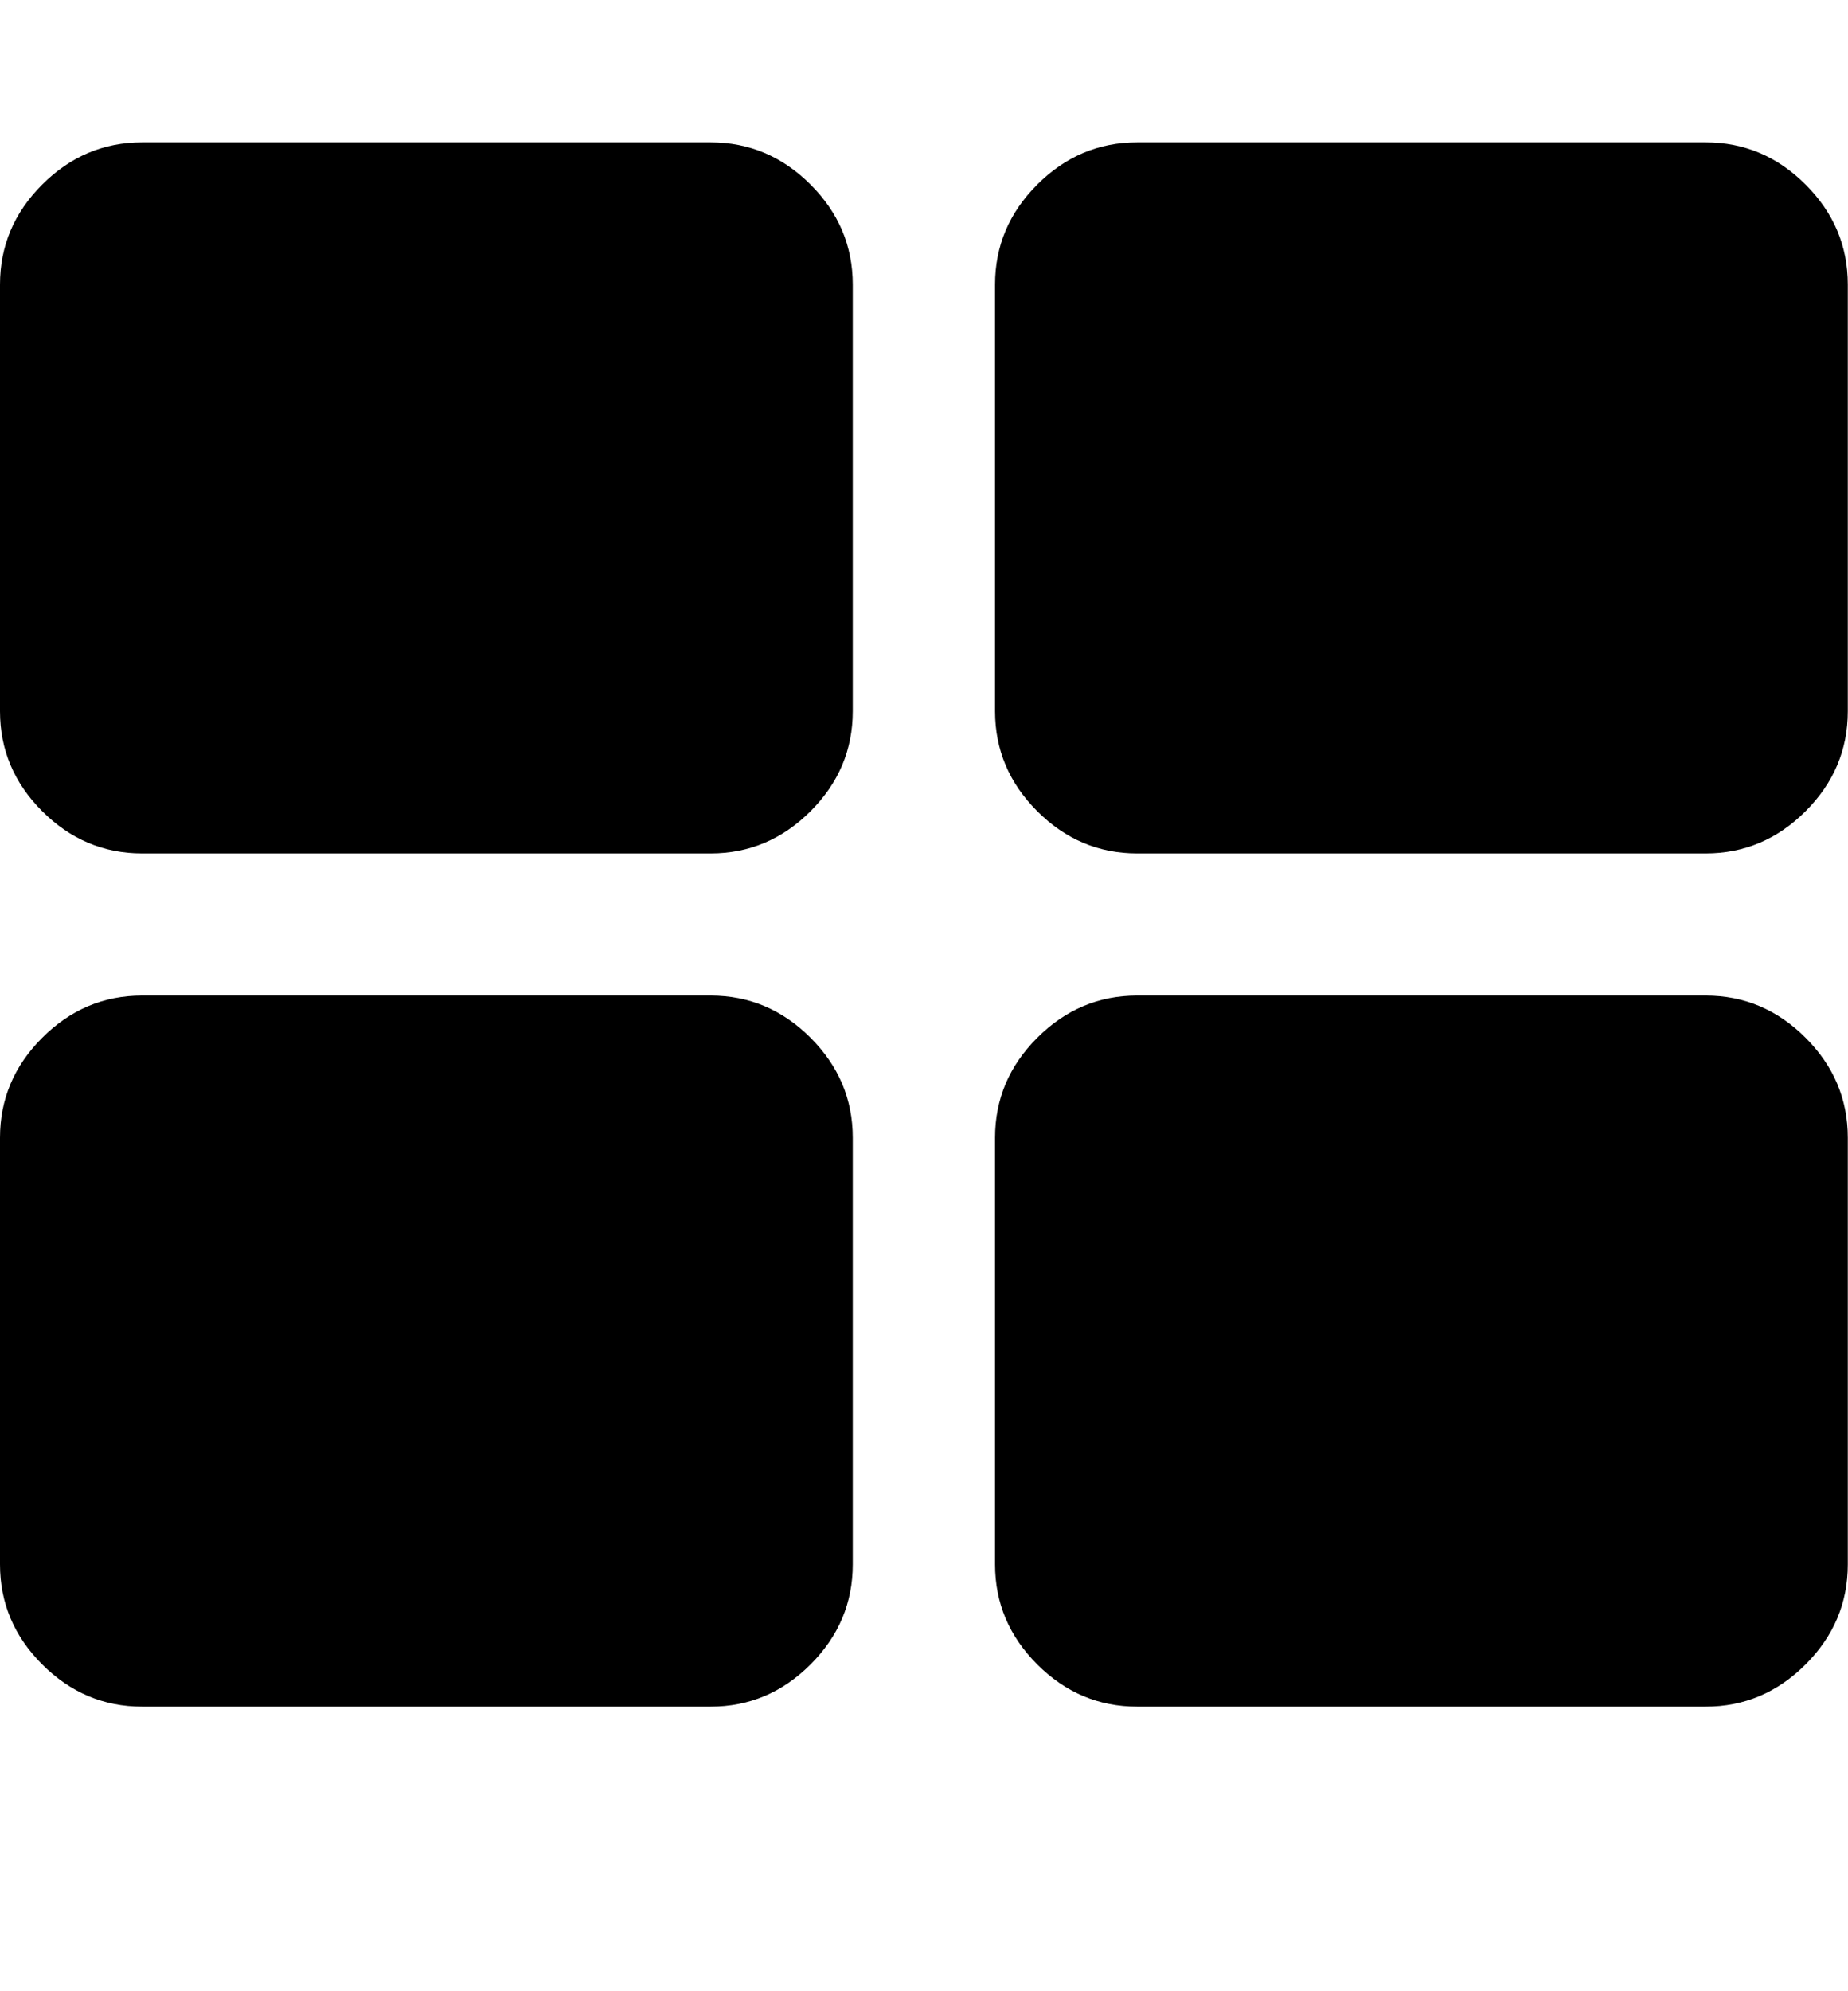 <svg height="1000" width="928.6" xmlns="http://www.w3.org/2000/svg"><path d="M0 785.7v-214.3q0-29 21.2-50.2t50.2-21.2h285.7q29 0 50.2 21.2t21.2 50.2v214.3q0 29-21.2 50.2t-50.2 21.2h-285.7q-29 0-50.2-21.2t-21.2-50.2zm0-428.5v-214.3q0-29 21.2-50.2t50.2-21.2h285.7q29 0 50.2 21.2t21.2 50.2v214.3q0 29-21.2 50.2t-50.2 21.2h-285.7q-29 0-50.2-21.2t-21.2-50.2zm500 428.5v-214.3q0-29 21.2-50.2t50.2-21.2h285.7q29 0 50.2 21.2t21.2 50.2v214.3q0 29-21.2 50.2t-50.2 21.2h-285.7q-29 0-50.2-21.2t-21.2-50.2zm0-428.5v-214.3q0-29 21.2-50.2t50.2-21.2h285.7q29 0 50.2 21.2t21.2 50.2v214.3q0 29-21.2 50.2t-50.2 21.2h-285.7q-29 0-50.2-21.2t-21.2-50.2z"/></svg>